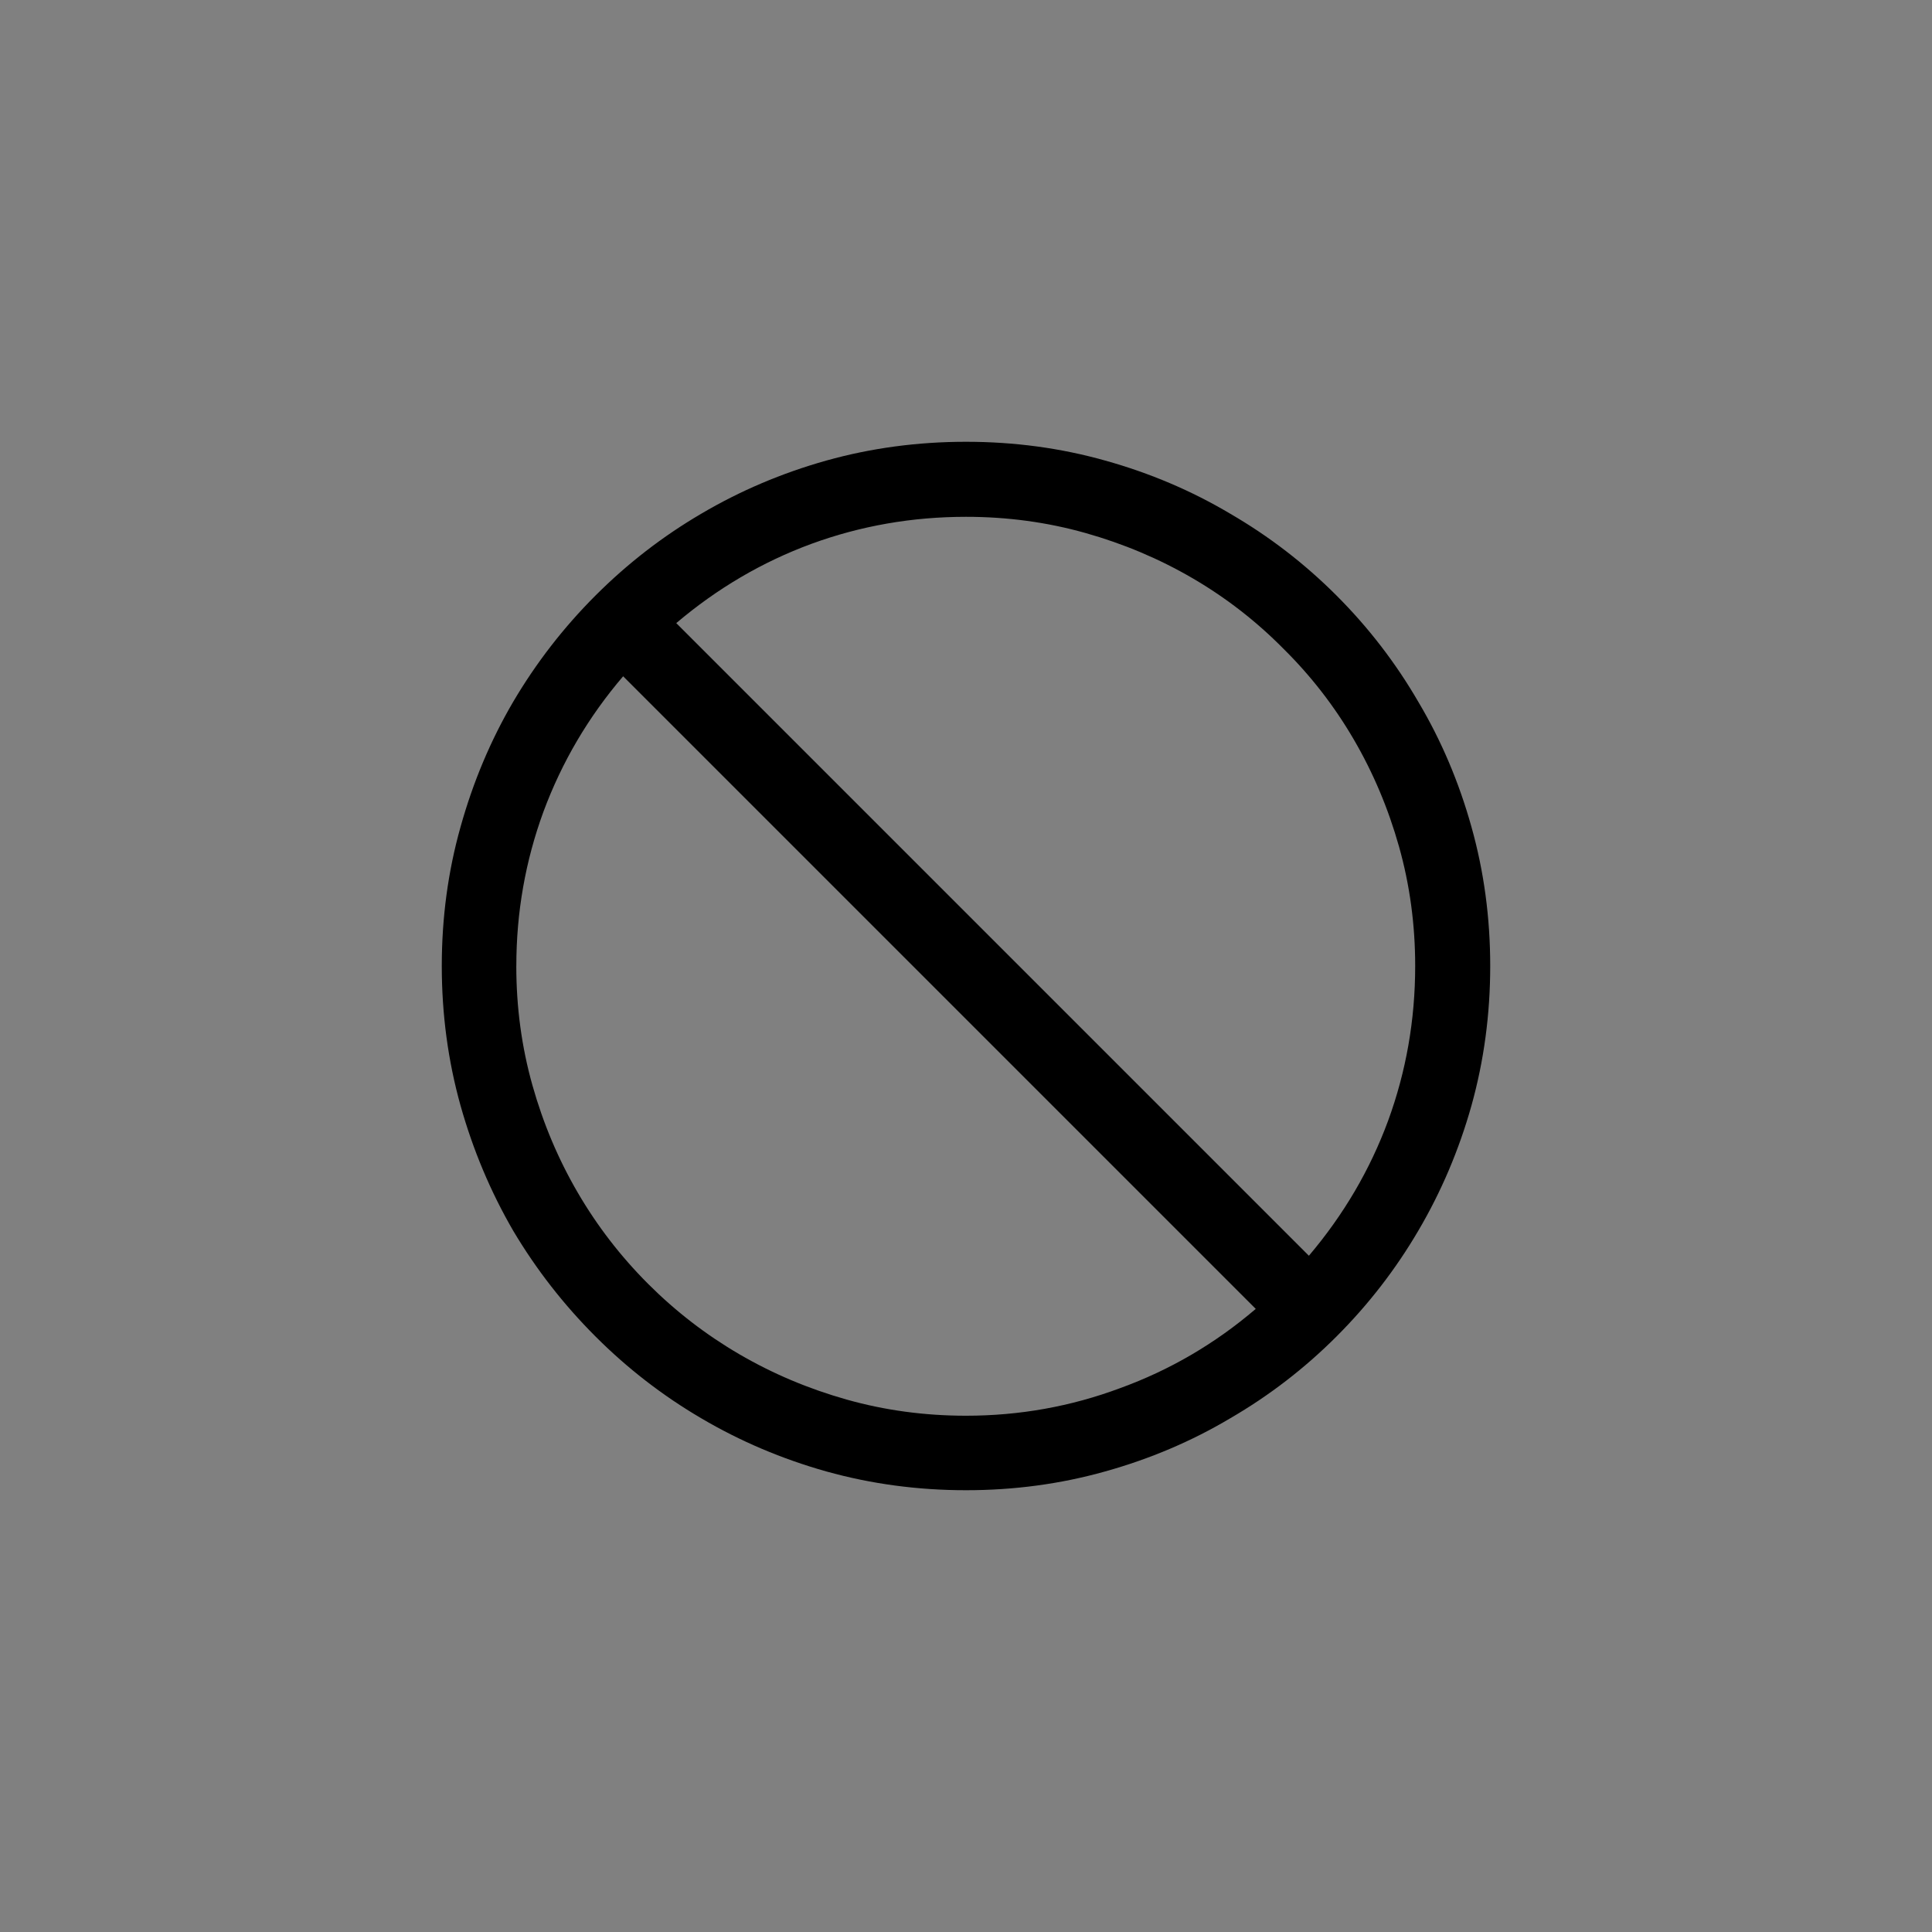 <?xml version="1.0" encoding="UTF-8" standalone="no"?>
<!-- Created with Inkscape (http://www.inkscape.org/) -->

<svg
   width="75.031mm"
   height="75.031mm"
   viewBox="0 0 75.031 75.031"
   version="1.1"
   id="svg1"
   xml:space="preserve"
   xmlns="http://www.w3.org/2000/svg"
   xmlns:svg="http://www.w3.org/2000/svg"><rect x="0" y="0" width="75.031" height="75.031" fill="#808080" stroke="none"/><defs
     id="defs1" /><g
     id="layer1"
     transform="translate(1563.757,-1718.204)"><g
       id="g69"><rect
         style="opacity:0.01;fill:#2d2d2d;fill-opacity:0.01;stroke:none;stroke-width:2;stroke-linecap:butt;stroke-linejoin:round;stroke-dasharray:none;stroke-opacity:0.973"
         id="rect16-3-3-7-2-4-4-1-0-1"
         width="75.031"
         height="75.031"
         x="-1488.726"
         y="1643.173"
         ry="0"
         rx="0" /><path
         style="-inkscape-font-specification:Arial;fill:#f9f9f9;stroke-width:34.911;stroke-linejoin:bevel;stroke-opacity:0.973"
         d="m -1458.04,1689.816 c -1.079,1.12 -2.179,2.213 -3.299,3.279 -1.12,1.052 -2.253,2.105 -3.4,3.157 l 5.14,7.71 h 7.367 c 0,-0.337 0.01,-0.674 0.02,-1.012 v -0.992 c 0,-0.809 -0.068,-1.572 -0.202,-2.287 -0.148,-0.715 -0.472,-1.41 -0.971,-2.084 l 4.068,-4.149 v 10.524 h 11.637 v -2.914 c 0,-1.052 -0.256,-2.024 -0.769,-2.914 -0.526,-0.89 -1.241,-1.599 -2.145,-2.125 v -7.265 c 0,-0.432 -0.061,-0.843 -0.182,-1.234 -0.135,-0.405 -0.317,-0.796 -0.546,-1.174 l -2.165,-3.562 v -7.893 c 0,-0.594 -0.088,-1.167 -0.263,-1.72 -0.175,-0.553 -0.425,-1.073 -0.749,-1.558 0.486,-0.418 0.89,-0.857 1.214,-1.315 0.31,-0.472 0.56,-0.965 0.749,-1.477 0.175,-0.513 0.304,-1.052 0.385,-1.619 0.067,-0.567 0.101,-1.16 0.101,-1.781 0,-1.106 -0.209,-2.145 -0.627,-3.117 -0.418,-0.971 -0.985,-1.815 -1.7,-2.53 -0.729,-0.729 -1.579,-1.302 -2.55,-1.72 -0.971,-0.418 -2.01,-0.627 -3.117,-0.627 -1.106,0 -2.145,0.209 -3.116,0.627 -0.972,0.418 -1.815,0.992 -2.53,1.72 -2.063,2.025 -2.348,4.457 -2.348,5.646 z"
         id="text42-9"
         aria-label="🚶‍♀️" /><path
         style="-inkscape-font-specification:Arial;fill:#616161;stroke-width:34.911;stroke-linejoin:bevel;stroke-opacity:0.973"
         d="m 1458.04,1689.816 q 1.619,1.68 3.299,3.279 1.68,1.579 3.4,3.157 l -5.14,7.71 h -7.366 q 0,-0.506 -0.02,-1.012 0,-0.486 0,-0.992 0,-1.214 0.202,-2.287 0.223,-1.073 0.971,-2.084 l -4.068,-4.149 v 10.524 h -11.636 v -2.914 q 0,-1.579 0.769,-2.914 0.789,-1.336 2.145,-2.125 v -7.265 q 0,-0.648 0.182,-1.234 0.202,-0.607 0.546,-1.174 l 2.165,-3.562 v -7.893 q 0,-0.89 0.263,-1.72 0.263,-0.83 0.749,-1.558 -0.729,-0.627 -1.214,-1.315 -0.466,-0.708 -0.749,-1.477 -0.263,-0.769 -0.385,-1.619 -0.101,-0.85 -0.101,-1.781 0,-1.659 0.627,-3.117 0.627,-1.457 1.7,-2.53 1.093,-1.093 2.55,-1.72 1.457,-0.627 3.117,-0.627 1.659,0 3.117,0.627 1.457,0.627 2.53,1.72 1.093,1.073 1.72,2.53 0.627,1.457 0.627,3.117 z m -8.722,-4.756 q 0.364,0 0.607,-0.121 0.243,-0.142 0.445,-0.344 0.202,-0.223 0.344,-0.466 0.162,-0.263 0.344,-0.526 l 2.388,-3.562 q 0.243,-0.364 0.243,-0.809 v -4.351 h -2.914 v 3.906 l -2.671,4.007 q -0.243,0.364 -0.243,0.789 0,0.607 0.425,1.052 0.425,0.425 1.032,0.425 z m -4.29,-20.379 q -0.041,0.364 -0.061,0.729 -0.02,0.364 -0.02,0.729 0,0.911 0.344,1.7 0.344,0.789 0.931,1.396 0.587,0.587 1.376,0.931 0.789,0.344 1.7,0.344 0.729,0 1.477,-0.263 v -6.8 q -0.101,0.567 -0.486,0.911 -0.385,0.324 -0.971,0.324 z m 4.29,7.285 q -0.607,0 -1.133,0.243 -0.526,0.223 -0.931,0.627 -0.385,0.385 -0.627,0.911 -0.223,0.526 -0.223,1.133 v 8.419 q 0.041,-0.344 0.162,-0.668 0.121,-0.344 0.324,-0.648 l 2.429,-3.623 v -4.938 h 5.424 q -0.405,-0.648 -1.073,-1.052 -0.668,-0.405 -1.437,-0.405 z m 11.637,24.73 -2.267,-2.105 -2.105,2.105 v 1.842 q -0.648,0.405 -1.052,1.073 -0.405,0.668 -0.405,1.437 h 2.914 z m -14.551,0 h -2.914 v 1.457 q -0.607,0 -1.133,0.223 -0.526,0.223 -0.931,0.607 -0.385,0.405 -0.607,0.931 -0.223,0.526 -0.223,1.133 h 5.808 z m 8.722,-13.094 v -4.068 q -0.041,0.364 -0.182,0.708 -0.121,0.324 -0.304,0.607 l -1.821,2.752 z"
         id="text28-40-4-8-5-3"
         transform="scale(-1,1)"
         aria-label="🚶‍♀️" /></g><g
       id="g48"><rect
         style="opacity:0.01;fill:#2d2d2d;fill-opacity:0.01;stroke:none;stroke-width:2;stroke-linecap:butt;stroke-linejoin:round;stroke-dasharray:none;stroke-opacity:0.973"
         id="rect16-3-3-7-2-4-4-1-0-6"
         width="75.031"
         height="75.031"
         x="-1563.757"
         y="1643.173"
         ry="0"
         rx="0" /><path
         style="-inkscape-font-specification:Arial;fill:#acacac;stroke-width:34.911;stroke-linejoin:bevel;stroke-opacity:0.973"
         d="m -1526.241,1660.33 q 2.813,0 5.403,0.729 2.611,0.729 4.857,2.064 2.267,1.315 4.128,3.177 1.862,1.862 3.177,4.128 1.336,2.246 2.064,4.857 0.729,2.59 0.729,5.403 0,2.813 -0.729,5.424 -0.729,2.591 -2.064,4.857 -1.315,2.246 -3.177,4.108 -1.862,1.862 -4.128,3.177 -2.246,1.336 -4.857,2.064 -2.59,0.729 -5.403,0.729 -2.813,0 -5.424,-0.729 -2.59,-0.729 -4.857,-2.064 -2.246,-1.315 -4.108,-3.177 -1.862,-1.862 -3.197,-4.108 -1.315,-2.267 -2.044,-4.857 -0.729,-2.611 -0.729,-5.424 0,-2.813 0.729,-5.403 0.729,-2.611 2.044,-4.857 1.336,-2.267 3.197,-4.128 1.862,-1.862 4.108,-3.177 2.267,-1.336 4.857,-2.064 2.611,-0.729 5.424,-0.729 z m -17.465,20.359 q 0,2.408 0.627,4.634 0.627,2.226 1.761,4.169 1.133,1.943 2.732,3.542 1.599,1.599 3.542,2.732 1.943,1.133 4.169,1.761 2.226,0.627 4.634,0.627 3.117,0 5.99,-1.073 2.894,-1.052 5.262,-3.076 l -24.568,-24.568 q -2.024,2.368 -3.096,5.262 -1.052,2.874 -1.052,5.99 z m 30.781,11.252 q 2.024,-2.388 3.076,-5.242 1.052,-2.874 1.052,-6.011 0,-2.408 -0.627,-4.634 -0.627,-2.226 -1.761,-4.169 -1.133,-1.943 -2.732,-3.521 -1.579,-1.599 -3.521,-2.732 -1.943,-1.133 -4.169,-1.761 -2.226,-0.627 -4.634,-0.627 -3.137,0 -6.011,1.052 -2.853,1.052 -5.242,3.076 z"
         id="text28-40-4-3-7"
         aria-label="🚫" /></g><g
       id="g70"><rect
         style="opacity:0.01;fill:#2d2d2d;fill-opacity:0.01;stroke:none;stroke-width:2;stroke-linecap:butt;stroke-linejoin:round;stroke-dasharray:none;stroke-opacity:0.973"
         id="rect16-3-3-7-2-4-4-1-0-6-8"
         width="75.031"
         height="75.031"
         x="-1638.788"
         y="1643.173"
         ry="0"
         rx="0" /><path
         style="font-size:41.447px;line-height:0;font-family:Arial;-inkscape-font-specification:Arial;fill:#ffffff;fill-opacity:1;stroke-width:34.911;stroke-linejoin:bevel;stroke-opacity:0.973"
         d="m -1582.35,1672.573 c 0.661,0.283 1.262,0.654 1.801,1.113 0.54,0.459 0.998,0.978 1.376,1.558 0.378,0.58 0.668,1.214 0.87,1.902 0.216,0.674 0.324,1.369 0.324,2.084 0,0.729 -0.108,1.43 -0.324,2.105 -0.202,0.675 -0.499,1.302 -0.89,1.882 -0.378,0.58 -0.837,1.1 -1.376,1.558 -0.526,0.459 -1.12,0.837 -1.781,1.133 v 6.415 c 0,1.214 -0.148,2.361 -0.445,3.44 -0.297,1.093 -0.735,2.091 -1.315,2.995 -0.567,0.917 -1.282,1.734 -2.145,2.449 -0.864,0.715 -1.862,1.309 -2.995,1.781 -0.755,0.31 -1.531,0.546 -2.327,0.708 -0.796,0.175 -1.599,0.263 -2.408,0.263 h -30.538 c 0,-0.418 -0.01,-0.837 -0.02,-1.255 -0.013,-0.405 -0.02,-0.823 -0.02,-1.255 0,-0.391 0.101,-0.87 0.304,-1.437 0.216,-0.553 0.479,-1.113 0.789,-1.68 0.31,-0.567 0.641,-1.1 0.992,-1.599 0.351,-0.486 0.668,-0.87 0.951,-1.153 -0.971,-1.309 -1.713,-2.739 -2.226,-4.29 -0.513,-1.552 -0.769,-3.144 -0.769,-4.776 0,-1.592 0.216,-3.09 0.648,-4.493 0.445,-1.417 1.059,-2.719 1.842,-3.906 0.796,-1.187 1.734,-2.253 2.813,-3.198 1.093,-0.944 2.287,-1.74 3.582,-2.388 1.295,-0.661 2.665,-1.16 4.108,-1.498 1.457,-0.351 2.948,-0.526 4.473,-0.526 1.079,0 2.118,0.088 3.117,0.263 -0.391,-0.526 -0.702,-1.019 -0.931,-1.477 -0.216,-0.459 -0.378,-0.924 -0.486,-1.396 -0.108,-0.486 -0.182,-0.985 -0.223,-1.498 -0.027,-0.513 -0.04,-1.086 -0.04,-1.72 0,-0.998 0.189,-1.936 0.567,-2.813 0.391,-0.89 0.917,-1.659 1.579,-2.307 0.661,-0.661 1.43,-1.181 2.307,-1.558 0.89,-0.391 1.835,-0.587 2.833,-0.587 1.147,0 2.226,0.256 3.238,0.769 1.025,0.513 1.882,1.228 2.57,2.145 0.688,-0.917 1.545,-1.633 2.57,-2.145 1.025,-0.513 2.111,-0.769 3.258,-0.769 0.998,0 1.936,0.196 2.813,0.587 0.89,0.378 1.659,0.897 2.307,1.558 0.661,0.648 1.181,1.417 1.558,2.307 0.391,0.877 0.587,1.815 0.587,2.813 v 1.457 c 0,0.567 -0.074,1.127 -0.223,1.68 -0.148,0.553 -0.351,1.086 -0.607,1.599 -0.256,0.499 -0.567,0.978 -0.931,1.437 -0.351,0.445 -0.735,0.85 -1.154,1.214 z"
         id="path42-8"
         aria-label="🐌" /><path
         style="-inkscape-font-specification:Arial;fill:#616161;stroke-width:0.1;stroke-linejoin:bevel"
         d="m -1582.35,1672.573 q 0.992,0.425 1.801,1.113 0.809,0.688 1.376,1.558 0.567,0.87 0.87,1.902 0.324,1.012 0.324,2.084 0,1.093 -0.324,2.105 -0.304,1.012 -0.89,1.882 -0.567,0.87 -1.376,1.558 -0.789,0.688 -1.781,1.133 v 6.415 q 0,1.821 -0.445,3.44 -0.445,1.639 -1.315,2.995 -0.85,1.376 -2.145,2.449 -1.295,1.073 -2.995,1.781 -1.133,0.465 -2.327,0.708 -1.194,0.263 -2.408,0.263 h -30.538 q 0,-0.627 -0.02,-1.255 -0.02,-0.607 -0.02,-1.255 0,-0.587 0.304,-1.437 0.324,-0.83 0.789,-1.68 0.465,-0.85 0.992,-1.599 0.526,-0.729 0.951,-1.154 -1.457,-1.963 -2.226,-4.29 -0.769,-2.327 -0.769,-4.776 0,-2.388 0.648,-4.493 0.668,-2.125 1.842,-3.906 1.194,-1.781 2.813,-3.197 1.639,-1.417 3.582,-2.388 1.943,-0.992 4.108,-1.498 2.186,-0.526 4.473,-0.526 1.619,0 3.117,0.263 -0.587,-0.789 -0.931,-1.477 -0.324,-0.688 -0.486,-1.396 -0.162,-0.729 -0.223,-1.498 -0.04,-0.769 -0.04,-1.72 0,-1.498 0.567,-2.813 0.587,-1.336 1.579,-2.307 0.992,-0.992 2.307,-1.558 1.336,-0.587 2.833,-0.587 1.72,0 3.238,0.769 1.538,0.769 2.57,2.145 1.032,-1.376 2.57,-2.145 1.538,-0.769 3.258,-0.769 1.498,0 2.813,0.587 1.336,0.567 2.307,1.558 0.992,0.971 1.558,2.307 0.587,1.315 0.587,2.813 v 1.457 q 0,0.85 -0.223,1.68 -0.223,0.83 -0.607,1.599 -0.385,0.749 -0.931,1.437 -0.526,0.668 -1.153,1.214 z m -2.894,11.03 q 0.911,0 1.7,-0.344 0.789,-0.344 1.376,-0.931 0.587,-0.607 0.931,-1.396 0.344,-0.789 0.344,-1.7 0,-0.911 -0.344,-1.7 -0.344,-0.789 -0.931,-1.376 -0.587,-0.587 -1.376,-0.931 -0.789,-0.344 -1.7,-0.344 v -4.371 q 0.587,-0.303 1.113,-0.769 0.526,-0.466 0.911,-1.032 0.405,-0.567 0.627,-1.214 0.243,-0.668 0.243,-1.356 v -1.457 q 0,-0.911 -0.344,-1.7 -0.344,-0.789 -0.931,-1.376 -0.587,-0.587 -1.376,-0.931 -0.789,-0.344 -1.7,-0.344 -0.911,0 -1.7,0.344 -0.789,0.344 -1.396,0.931 -0.587,0.587 -0.931,1.376 -0.344,0.789 -0.344,1.7 v 1.457 q 0,0.708 0.223,1.356 0.223,0.648 0.607,1.234 0.405,0.567 0.931,1.032 0.546,0.445 1.154,0.749 0,0.951 -0.324,1.761 -0.324,0.809 -0.911,1.396 -0.567,0.567 -1.376,0.89 -0.809,0.324 -1.761,0.324 -0.951,0 -1.761,-0.324 -0.789,-0.324 -1.376,-0.911 -0.567,-0.587 -0.89,-1.376 -0.324,-0.809 -0.324,-1.761 0.587,-0.303 1.113,-0.769 0.526,-0.466 0.911,-1.032 0.405,-0.567 0.627,-1.214 0.243,-0.668 0.243,-1.356 v -1.457 q 0,-0.911 -0.344,-1.7 -0.344,-0.789 -0.931,-1.376 -0.587,-0.587 -1.376,-0.931 -0.789,-0.344 -1.7,-0.344 -0.911,0 -1.7,0.344 -0.789,0.344 -1.396,0.931 -0.587,0.587 -0.931,1.376 -0.344,0.789 -0.344,1.7 v 1.457 q 0,0.708 0.223,1.356 0.223,0.648 0.607,1.234 0.405,0.567 0.931,1.032 0.546,0.445 1.154,0.749 v 4.715 q 1.538,0.83 2.874,2.024 1.336,1.194 2.307,2.651 0.992,1.457 1.538,3.137 0.567,1.68 0.567,3.481 h -5.828 q 0,2.53 -0.87,4.655 -0.87,2.125 -2.429,3.683 -1.558,1.558 -3.704,2.429 -2.125,0.87 -4.634,0.87 -1.902,0 -3.704,-0.506 -1.801,-0.506 -3.319,-1.659 -0.769,0.324 -1.518,0.85 -0.729,0.526 -1.356,1.174 -0.627,0.668 -1.093,1.437 -0.445,0.769 -0.648,1.599 h 27.624 q 0.809,0 1.599,-0.162 0.809,-0.162 1.579,-0.425 2.813,-0.971 4.189,-3.096 1.376,-2.105 1.376,-5.039 z m -32.016,2.186 q 0,1.214 0.344,2.348 0.344,1.113 0.971,2.084 0.648,0.951 1.558,1.7 0.911,0.749 2.024,1.234 0.648,0.283 1.336,0.466 0.688,0.162 1.417,0.162 0.911,0 1.761,-0.142 0.87,-0.142 1.72,-0.486 1.093,-0.445 1.983,-1.214 0.911,-0.769 1.538,-1.74 0.648,-0.971 0.992,-2.105 0.364,-1.133 0.364,-2.307 0,-1.659 -0.627,-3.117 -0.627,-1.457 -1.72,-2.55 -1.073,-1.093 -2.53,-1.72 -1.457,-0.627 -3.116,-0.627 -1.659,0 -3.117,0.627 -1.457,0.627 -2.55,1.72 -1.093,1.093 -1.72,2.55 -0.627,1.457 -0.627,3.117 z m 8.014,6.537 q -1.356,0 -2.55,-0.506 -1.194,-0.526 -2.084,-1.396 -0.89,-0.89 -1.417,-2.084 -0.506,-1.194 -0.506,-2.55 0,-1.356 0.506,-2.55 0.526,-1.194 1.417,-2.084 0.89,-0.89 2.084,-1.396 1.194,-0.526 2.55,-0.526 1.356,0 2.55,0.526 1.194,0.506 2.064,1.396 0.89,0.89 1.396,2.084 0.526,1.194 0.526,2.55 0,1.336 -0.526,2.53 -0.526,1.174 -1.417,2.064 -0.89,0.89 -2.084,1.417 -1.174,0.526 -2.509,0.526 z m 17.445,0 q 0.445,0 0.85,0.182 0.405,0.162 0.688,0.466 0.303,0.283 0.465,0.688 0.182,0.405 0.182,0.85 0,0.445 -0.182,0.83 -0.162,0.405 -0.465,0.708 -0.304,0.304 -0.708,0.466 -0.385,0.182 -0.83,0.182 -0.445,0 -0.85,-0.182 -0.385,-0.162 -0.688,-0.466 -0.304,-0.304 -0.486,-0.708 -0.162,-0.385 -0.162,-0.83 0,-0.445 0.162,-0.83 0.182,-0.405 0.486,-0.708 0.303,-0.304 0.688,-0.466 0.405,-0.182 0.85,-0.182 z m -19.63,-6.537 q 0,0.465 0.162,0.87 0.182,0.385 0.486,0.668 0.304,0.283 0.688,0.466 0.405,0.162 0.85,0.162 0.445,0 0.83,-0.162 0.405,-0.182 0.688,-0.466 0.303,-0.303 0.465,-0.688 0.182,-0.405 0.182,-0.85 0,-0.445 -0.182,-0.83 -0.162,-0.405 -0.445,-0.708 -0.283,-0.303 -0.688,-0.466 -0.405,-0.182 -0.85,-0.182 -0.466,0 -0.87,0.182 -0.385,0.162 -0.688,0.466 -0.283,0.283 -0.466,0.688 -0.162,0.405 -0.162,0.85 z m 26.187,-21.108 v 1.457 q 0,0.587 -0.445,1.032 -0.425,0.425 -1.012,0.425 -0.607,0 -1.032,-0.425 -0.425,-0.425 -0.425,-1.032 v -1.457 q 0,-0.587 0.425,-1.012 0.445,-0.425 1.032,-0.425 0.587,0 1.012,0.425 0.445,0.425 0.445,1.012 z m -11.637,0 v 1.457 q 0,0.587 -0.445,1.032 -0.425,0.425 -1.012,0.425 -0.607,0 -1.032,-0.425 -0.425,-0.425 -0.425,-1.032 v -1.457 q 0,-0.587 0.425,-1.012 0.445,-0.425 1.032,-0.425 0.587,0 1.012,0.425 0.445,0.425 0.445,1.012 z m 5.808,23.273 q 0.587,0 1.012,0.445 0.445,0.425 0.445,1.012 0,0.607 -0.425,1.032 -0.425,0.425 -1.032,0.425 -0.607,0 -1.032,-0.425 -0.425,-0.425 -0.425,-1.032 0,-0.587 0.425,-1.012 0.445,-0.445 1.032,-0.445 z m -5.808,5.828 q 0.587,0 1.012,0.445 0.425,0.425 0.425,1.012 0,0.587 -0.425,1.012 -0.425,0.445 -1.012,0.445 -0.607,0 -1.032,-0.425 -0.425,-0.425 -0.425,-1.032 0,-0.607 0.425,-1.032 0.425,-0.425 1.032,-0.425 z"
         id="text28-40-5-7"
         aria-label="🐌" /></g><g
       id="g65"><path
         style="-inkscape-font-specification:Arial;stroke-width:34.911;stroke-linejoin:bevel;stroke-opacity:0.973"
         d="m -1582.35,1747.604 q 0.992,0.425 1.801,1.113 0.809,0.688 1.376,1.558 0.567,0.87 0.87,1.902 0.324,1.012 0.324,2.084 0,1.093 -0.324,2.105 -0.304,1.012 -0.89,1.882 -0.567,0.87 -1.376,1.558 -0.789,0.688 -1.781,1.133 v 6.415 q 0,1.821 -0.445,3.44 -0.445,1.639 -1.315,2.995 -0.85,1.376 -2.145,2.449 -1.295,1.073 -2.995,1.781 -1.133,0.465 -2.327,0.708 -1.194,0.263 -2.408,0.263 h -30.538 q 0,-0.627 -0.02,-1.255 -0.02,-0.607 -0.02,-1.255 0,-0.587 0.304,-1.437 0.324,-0.83 0.789,-1.68 0.465,-0.85 0.992,-1.599 0.526,-0.729 0.951,-1.154 -1.457,-1.963 -2.226,-4.29 -0.769,-2.327 -0.769,-4.776 0,-2.388 0.648,-4.493 0.668,-2.125 1.842,-3.906 1.194,-1.781 2.813,-3.197 1.639,-1.417 3.582,-2.388 1.943,-0.992 4.108,-1.498 2.186,-0.526 4.473,-0.526 1.619,0 3.117,0.263 -0.587,-0.789 -0.931,-1.477 -0.324,-0.688 -0.486,-1.396 -0.162,-0.729 -0.223,-1.498 -0.04,-0.769 -0.04,-1.72 0,-1.498 0.567,-2.813 0.587,-1.336 1.579,-2.307 0.992,-0.992 2.307,-1.558 1.336,-0.587 2.833,-0.587 1.72,0 3.238,0.769 1.538,0.769 2.57,2.145 1.032,-1.376 2.57,-2.145 1.538,-0.769 3.258,-0.769 1.498,0 2.813,0.587 1.336,0.567 2.307,1.558 0.992,0.971 1.558,2.307 0.587,1.315 0.587,2.813 v 1.457 q 0,0.85 -0.223,1.68 -0.223,0.83 -0.607,1.599 -0.385,0.749 -0.931,1.437 -0.526,0.668 -1.153,1.214 z m -2.894,11.03 q 0.911,0 1.7,-0.344 0.789,-0.344 1.376,-0.931 0.587,-0.607 0.931,-1.396 0.344,-0.789 0.344,-1.7 0,-0.911 -0.344,-1.7 -0.344,-0.789 -0.931,-1.376 -0.587,-0.587 -1.376,-0.931 -0.789,-0.344 -1.7,-0.344 v -4.371 q 0.587,-0.304 1.113,-0.769 0.526,-0.466 0.911,-1.032 0.405,-0.567 0.627,-1.214 0.243,-0.668 0.243,-1.356 v -1.457 q 0,-0.911 -0.344,-1.7 -0.344,-0.789 -0.931,-1.376 -0.587,-0.587 -1.376,-0.931 -0.789,-0.344 -1.7,-0.344 -0.911,0 -1.7,0.344 -0.789,0.344 -1.396,0.931 -0.587,0.587 -0.931,1.376 -0.344,0.789 -0.344,1.7 v 1.457 q 0,0.708 0.223,1.356 0.223,0.648 0.607,1.234 0.405,0.567 0.931,1.032 0.546,0.445 1.154,0.749 0,0.951 -0.324,1.761 -0.324,0.809 -0.911,1.396 -0.567,0.567 -1.376,0.89 -0.809,0.324 -1.761,0.324 -0.951,0 -1.761,-0.324 -0.789,-0.324 -1.376,-0.911 -0.567,-0.587 -0.89,-1.376 -0.324,-0.809 -0.324,-1.761 0.587,-0.304 1.113,-0.769 0.526,-0.466 0.911,-1.032 0.405,-0.567 0.627,-1.214 0.243,-0.668 0.243,-1.356 v -1.457 q 0,-0.911 -0.344,-1.7 -0.344,-0.789 -0.931,-1.376 -0.587,-0.587 -1.376,-0.931 -0.789,-0.344 -1.7,-0.344 -0.911,0 -1.7,0.344 -0.789,0.344 -1.396,0.931 -0.587,0.587 -0.931,1.376 -0.344,0.789 -0.344,1.7 v 1.457 q 0,0.708 0.223,1.356 0.223,0.648 0.607,1.234 0.405,0.567 0.931,1.032 0.546,0.445 1.154,0.749 v 4.715 q 1.538,0.83 2.874,2.024 1.336,1.194 2.307,2.651 0.992,1.457 1.538,3.137 0.567,1.68 0.567,3.481 h -5.828 q 0,2.53 -0.87,4.655 -0.87,2.125 -2.429,3.683 -1.558,1.558 -3.704,2.429 -2.125,0.87 -4.634,0.87 -1.902,0 -3.704,-0.506 -1.801,-0.506 -3.319,-1.659 -0.769,0.324 -1.518,0.85 -0.729,0.526 -1.356,1.174 -0.627,0.668 -1.093,1.437 -0.445,0.769 -0.648,1.599 h 27.624 q 0.809,0 1.599,-0.162 0.809,-0.162 1.579,-0.425 2.813,-0.971 4.189,-3.096 1.376,-2.105 1.376,-5.039 z m -32.016,2.186 q 0,1.214 0.344,2.348 0.344,1.113 0.971,2.084 0.648,0.951 1.558,1.7 0.911,0.749 2.024,1.234 0.648,0.283 1.336,0.466 0.688,0.162 1.417,0.162 0.911,0 1.761,-0.142 0.87,-0.142 1.72,-0.486 1.093,-0.445 1.983,-1.214 0.911,-0.769 1.538,-1.74 0.648,-0.971 0.992,-2.105 0.364,-1.133 0.364,-2.307 0,-1.659 -0.627,-3.117 -0.627,-1.457 -1.72,-2.55 -1.073,-1.093 -2.53,-1.72 -1.457,-0.627 -3.116,-0.627 -1.659,0 -3.117,0.627 -1.457,0.627 -2.55,1.72 -1.093,1.093 -1.72,2.55 -0.627,1.457 -0.627,3.117 z m 8.014,6.537 q -1.356,0 -2.55,-0.506 -1.194,-0.526 -2.084,-1.396 -0.89,-0.89 -1.417,-2.084 -0.506,-1.194 -0.506,-2.55 0,-1.356 0.506,-2.55 0.526,-1.194 1.417,-2.084 0.89,-0.89 2.084,-1.396 1.194,-0.526 2.55,-0.526 1.356,0 2.55,0.526 1.194,0.506 2.064,1.396 0.89,0.89 1.396,2.084 0.526,1.194 0.526,2.55 0,1.336 -0.526,2.53 -0.526,1.174 -1.417,2.064 -0.89,0.89 -2.084,1.417 -1.174,0.526 -2.509,0.526 z m 17.445,0 q 0.445,0 0.85,0.182 0.405,0.162 0.688,0.466 0.303,0.283 0.465,0.688 0.182,0.405 0.182,0.85 0,0.445 -0.182,0.83 -0.162,0.405 -0.465,0.708 -0.304,0.304 -0.708,0.466 -0.385,0.182 -0.83,0.182 -0.445,0 -0.85,-0.182 -0.385,-0.162 -0.688,-0.466 -0.304,-0.304 -0.486,-0.708 -0.162,-0.385 -0.162,-0.83 0,-0.445 0.162,-0.83 0.182,-0.405 0.486,-0.708 0.303,-0.304 0.688,-0.466 0.405,-0.182 0.85,-0.182 z m -19.63,-6.537 q 0,0.465 0.162,0.87 0.182,0.385 0.486,0.668 0.304,0.283 0.688,0.466 0.405,0.162 0.85,0.162 0.445,0 0.83,-0.162 0.405,-0.182 0.688,-0.466 0.303,-0.304 0.465,-0.688 0.182,-0.405 0.182,-0.85 0,-0.445 -0.182,-0.83 -0.162,-0.405 -0.445,-0.708 -0.283,-0.304 -0.688,-0.466 -0.405,-0.182 -0.85,-0.182 -0.466,0 -0.87,0.182 -0.385,0.162 -0.688,0.466 -0.283,0.283 -0.466,0.688 -0.162,0.405 -0.162,0.85 z m 26.187,-21.108 v 1.457 q 0,0.587 -0.445,1.032 -0.425,0.425 -1.012,0.425 -0.607,0 -1.032,-0.425 -0.425,-0.425 -0.425,-1.032 v -1.457 q 0,-0.587 0.425,-1.012 0.445,-0.425 1.032,-0.425 0.587,0 1.012,0.425 0.445,0.425 0.445,1.012 z m -11.637,0 v 1.457 q 0,0.587 -0.445,1.032 -0.425,0.425 -1.012,0.425 -0.607,0 -1.032,-0.425 -0.425,-0.425 -0.425,-1.032 v -1.457 q 0,-0.587 0.425,-1.012 0.445,-0.425 1.032,-0.425 0.587,0 1.012,0.425 0.445,0.425 0.445,1.012 z m 5.808,23.273 q 0.587,0 1.012,0.445 0.445,0.425 0.445,1.012 0,0.607 -0.425,1.032 -0.425,0.425 -1.032,0.425 -0.607,0 -1.032,-0.425 -0.425,-0.425 -0.425,-1.032 0,-0.587 0.425,-1.012 0.445,-0.445 1.032,-0.445 z m -5.808,5.828 q 0.587,0 1.012,0.445 0.425,0.425 0.425,1.012 0,0.587 -0.425,1.012 -0.425,0.445 -1.012,0.445 -0.607,0 -1.032,-0.425 -0.425,-0.425 -0.425,-1.032 0,-0.607 0.425,-1.032 0.425,-0.425 1.032,-0.425 z"
         id="text28-40-1"
         aria-label="🐌" /><rect
         style="opacity:0.01;fill:#2d2d2d;fill-opacity:0.01;stroke:none;stroke-width:2;stroke-linecap:butt;stroke-linejoin:round;stroke-dasharray:none;stroke-opacity:0.973"
         id="rect16-3-3-7-2-4-4-1-0-6-8-7"
         width="75.031"
         height="75.031"
         x="-1638.788"
         y="1718.204"
         ry="0"
         rx="0" /></g><g
       id="g64"><path
         style="-inkscape-font-specification:Arial;stroke-width:34.911;stroke-linejoin:bevel;stroke-opacity:0.973"
         d="m -1526.241,1735.361 q 2.813,0 5.403,0.729 2.611,0.729 4.857,2.064 2.267,1.315 4.128,3.177 1.862,1.862 3.177,4.128 1.336,2.246 2.064,4.857 0.729,2.59 0.729,5.403 0,2.813 -0.729,5.424 -0.729,2.59 -2.064,4.857 -1.315,2.246 -3.177,4.108 -1.862,1.862 -4.128,3.177 -2.246,1.336 -4.857,2.064 -2.59,0.729 -5.403,0.729 -2.813,0 -5.424,-0.729 -2.59,-0.729 -4.857,-2.064 -2.246,-1.315 -4.108,-3.177 -1.862,-1.862 -3.197,-4.108 -1.315,-2.267 -2.044,-4.857 -0.729,-2.611 -0.729,-5.424 0,-2.813 0.729,-5.403 0.729,-2.611 2.044,-4.857 1.336,-2.267 3.197,-4.128 1.862,-1.862 4.108,-3.177 2.267,-1.336 4.857,-2.064 2.611,-0.729 5.424,-0.729 z m -17.465,20.359 q 0,2.408 0.627,4.634 0.627,2.226 1.761,4.169 1.133,1.943 2.732,3.542 1.599,1.599 3.542,2.732 1.943,1.133 4.169,1.761 2.226,0.627 4.634,0.627 3.117,0 5.99,-1.073 2.894,-1.052 5.262,-3.076 l -24.568,-24.568 q -2.024,2.368 -3.096,5.262 -1.052,2.874 -1.052,5.99 z m 30.781,11.252 q 2.024,-2.388 3.076,-5.242 1.052,-2.874 1.052,-6.011 0,-2.408 -0.627,-4.634 -0.627,-2.226 -1.761,-4.169 -1.133,-1.943 -2.732,-3.521 -1.579,-1.599 -3.521,-2.732 -1.943,-1.133 -4.169,-1.761 -2.226,-0.627 -4.634,-0.627 -3.137,0 -6.011,1.052 -2.853,1.052 -5.242,3.076 z"
         id="text28-40-4-4"
         aria-label="🚫" /><rect
         style="opacity:0.01;fill:#2d2d2d;fill-opacity:0.01;stroke:none;stroke-width:2;stroke-linecap:butt;stroke-linejoin:round;stroke-dasharray:none;stroke-opacity:0.973"
         id="rect16-3-3-7-2-4-4-1-0-6-8-7-6"
         width="75.031"
         height="75.031"
         x="-1563.757"
         y="1718.204"
         ry="0"
         rx="0" /></g><g
       id="g62"><g
         id="g56"><path
           style="-inkscape-font-specification:Arial;stroke-width:34.911;stroke-linejoin:bevel;stroke-opacity:0.973"
           d="m 1458.04,1764.847 q 1.619,1.68 3.299,3.279 1.68,1.579 3.4,3.157 l -5.14,7.71 h -7.367 q 0,-0.506 -0.02,-1.012 0,-0.486 0,-0.992 0,-1.214 0.202,-2.287 0.223,-1.073 0.971,-2.084 l -4.068,-4.149 v 10.524 h -11.637 v -2.914 q 0,-1.579 0.769,-2.914 0.789,-1.336 2.145,-2.125 v -7.265 q 0,-0.648 0.182,-1.234 0.202,-0.607 0.546,-1.174 l 2.165,-3.562 v -7.893 q 0,-0.89 0.263,-1.72 0.263,-0.83 0.749,-1.558 -0.729,-0.627 -1.214,-1.315 -0.466,-0.708 -0.749,-1.477 -0.263,-0.769 -0.385,-1.619 -0.101,-0.85 -0.101,-1.781 0,-1.659 0.627,-3.117 0.627,-1.457 1.7,-2.53 1.093,-1.093 2.55,-1.72 1.457,-0.627 3.116,-0.627 1.659,0 3.117,0.627 1.457,0.627 2.53,1.72 1.093,1.073 1.72,2.53 0.627,1.457 0.627,3.117 z m -8.722,-4.756 q 0.364,0 0.607,-0.121 0.243,-0.142 0.445,-0.344 0.202,-0.223 0.344,-0.466 0.162,-0.263 0.344,-0.526 l 2.388,-3.562 q 0.243,-0.364 0.243,-0.809 v -4.351 h -2.914 v 3.906 l -2.671,4.007 q -0.243,0.364 -0.243,0.789 0,0.607 0.425,1.052 0.425,0.425 1.032,0.425 z m -4.29,-20.379 q -0.04,0.364 -0.061,0.729 -0.02,0.364 -0.02,0.729 0,0.911 0.344,1.7 0.344,0.789 0.931,1.396 0.587,0.587 1.376,0.931 0.789,0.344 1.7,0.344 0.729,0 1.477,-0.263 v -6.8 q -0.101,0.567 -0.486,0.911 -0.385,0.324 -0.971,0.324 z m 4.29,7.285 q -0.607,0 -1.133,0.243 -0.526,0.223 -0.931,0.627 -0.385,0.385 -0.627,0.911 -0.223,0.526 -0.223,1.133 v 8.419 q 0.04,-0.344 0.162,-0.668 0.121,-0.344 0.324,-0.648 l 2.429,-3.623 v -4.938 h 5.424 q -0.405,-0.648 -1.073,-1.052 -0.668,-0.405 -1.437,-0.405 z m 11.637,24.73 -2.267,-2.105 -2.105,2.105 v 1.842 q -0.648,0.405 -1.052,1.073 -0.405,0.668 -0.405,1.437 h 2.914 z m -14.551,0 h -2.914 v 1.457 q -0.607,0 -1.133,0.223 -0.526,0.223 -0.931,0.607 -0.385,0.405 -0.607,0.931 -0.223,0.526 -0.223,1.133 h 5.808 z m 8.722,-13.094 v -4.068 q -0.04,0.364 -0.182,0.708 -0.121,0.324 -0.303,0.607 l -1.821,2.752 z"
           id="text28-40-4-8-3"
           transform="scale(-1,1)"
           aria-label="🚶‍♀️" /></g><rect
         style="opacity:0.01;fill:#2d2d2d;fill-opacity:0.01;stroke:none;stroke-width:2;stroke-linecap:butt;stroke-linejoin:round;stroke-dasharray:none;stroke-opacity:0.973"
         id="rect16-3-3-7-2-4-4-1-0-6-8-7-61"
         width="75.031"
         height="75.031"
         x="-1488.726"
         y="1718.204"
         ry="0"
         rx="0" /></g></g></svg>
